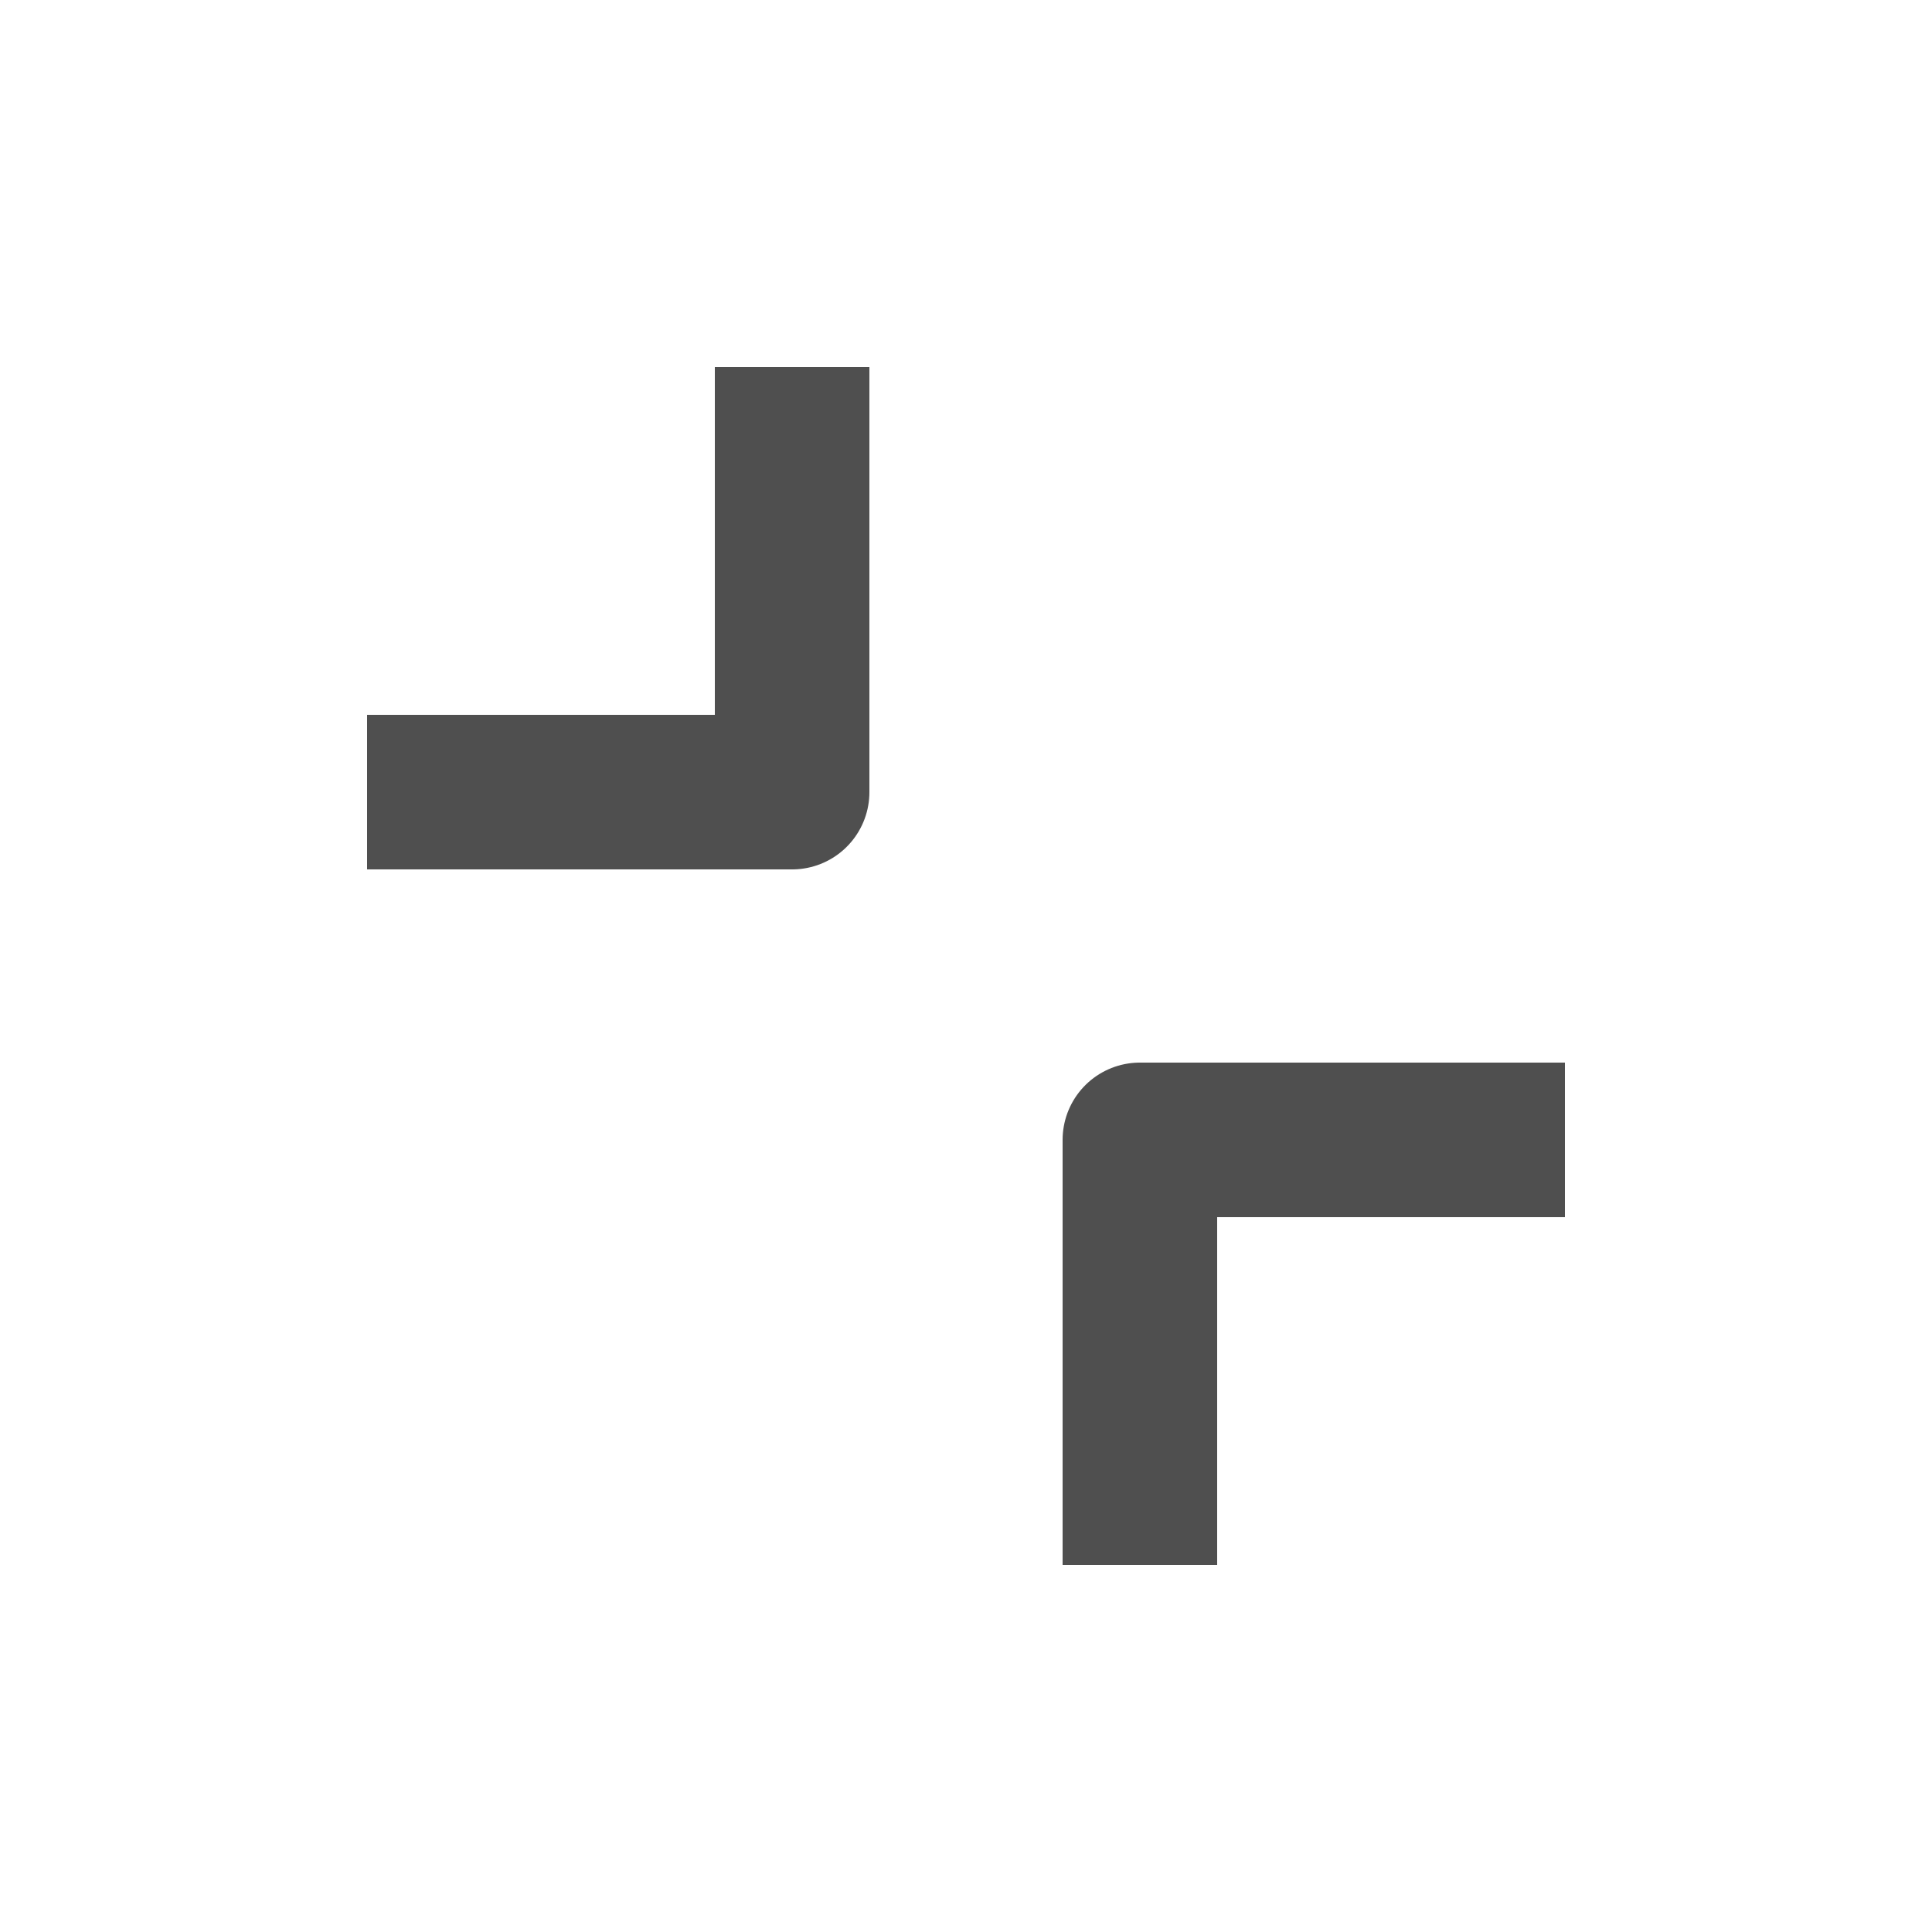 <svg width="200" height="200" viewBox="0 0 200 200" fill="none" xmlns="http://www.w3.org/2000/svg">
<path d="M82 46L82 82L46 82" stroke="#4F4F4F" stroke-width="16" stroke-linecap="square" stroke-linejoin="round"/>
<path d="M118 154L118 118L154 118" stroke="#4F4F4F" stroke-width="16" stroke-linecap="square" stroke-linejoin="round"/>
</svg>
